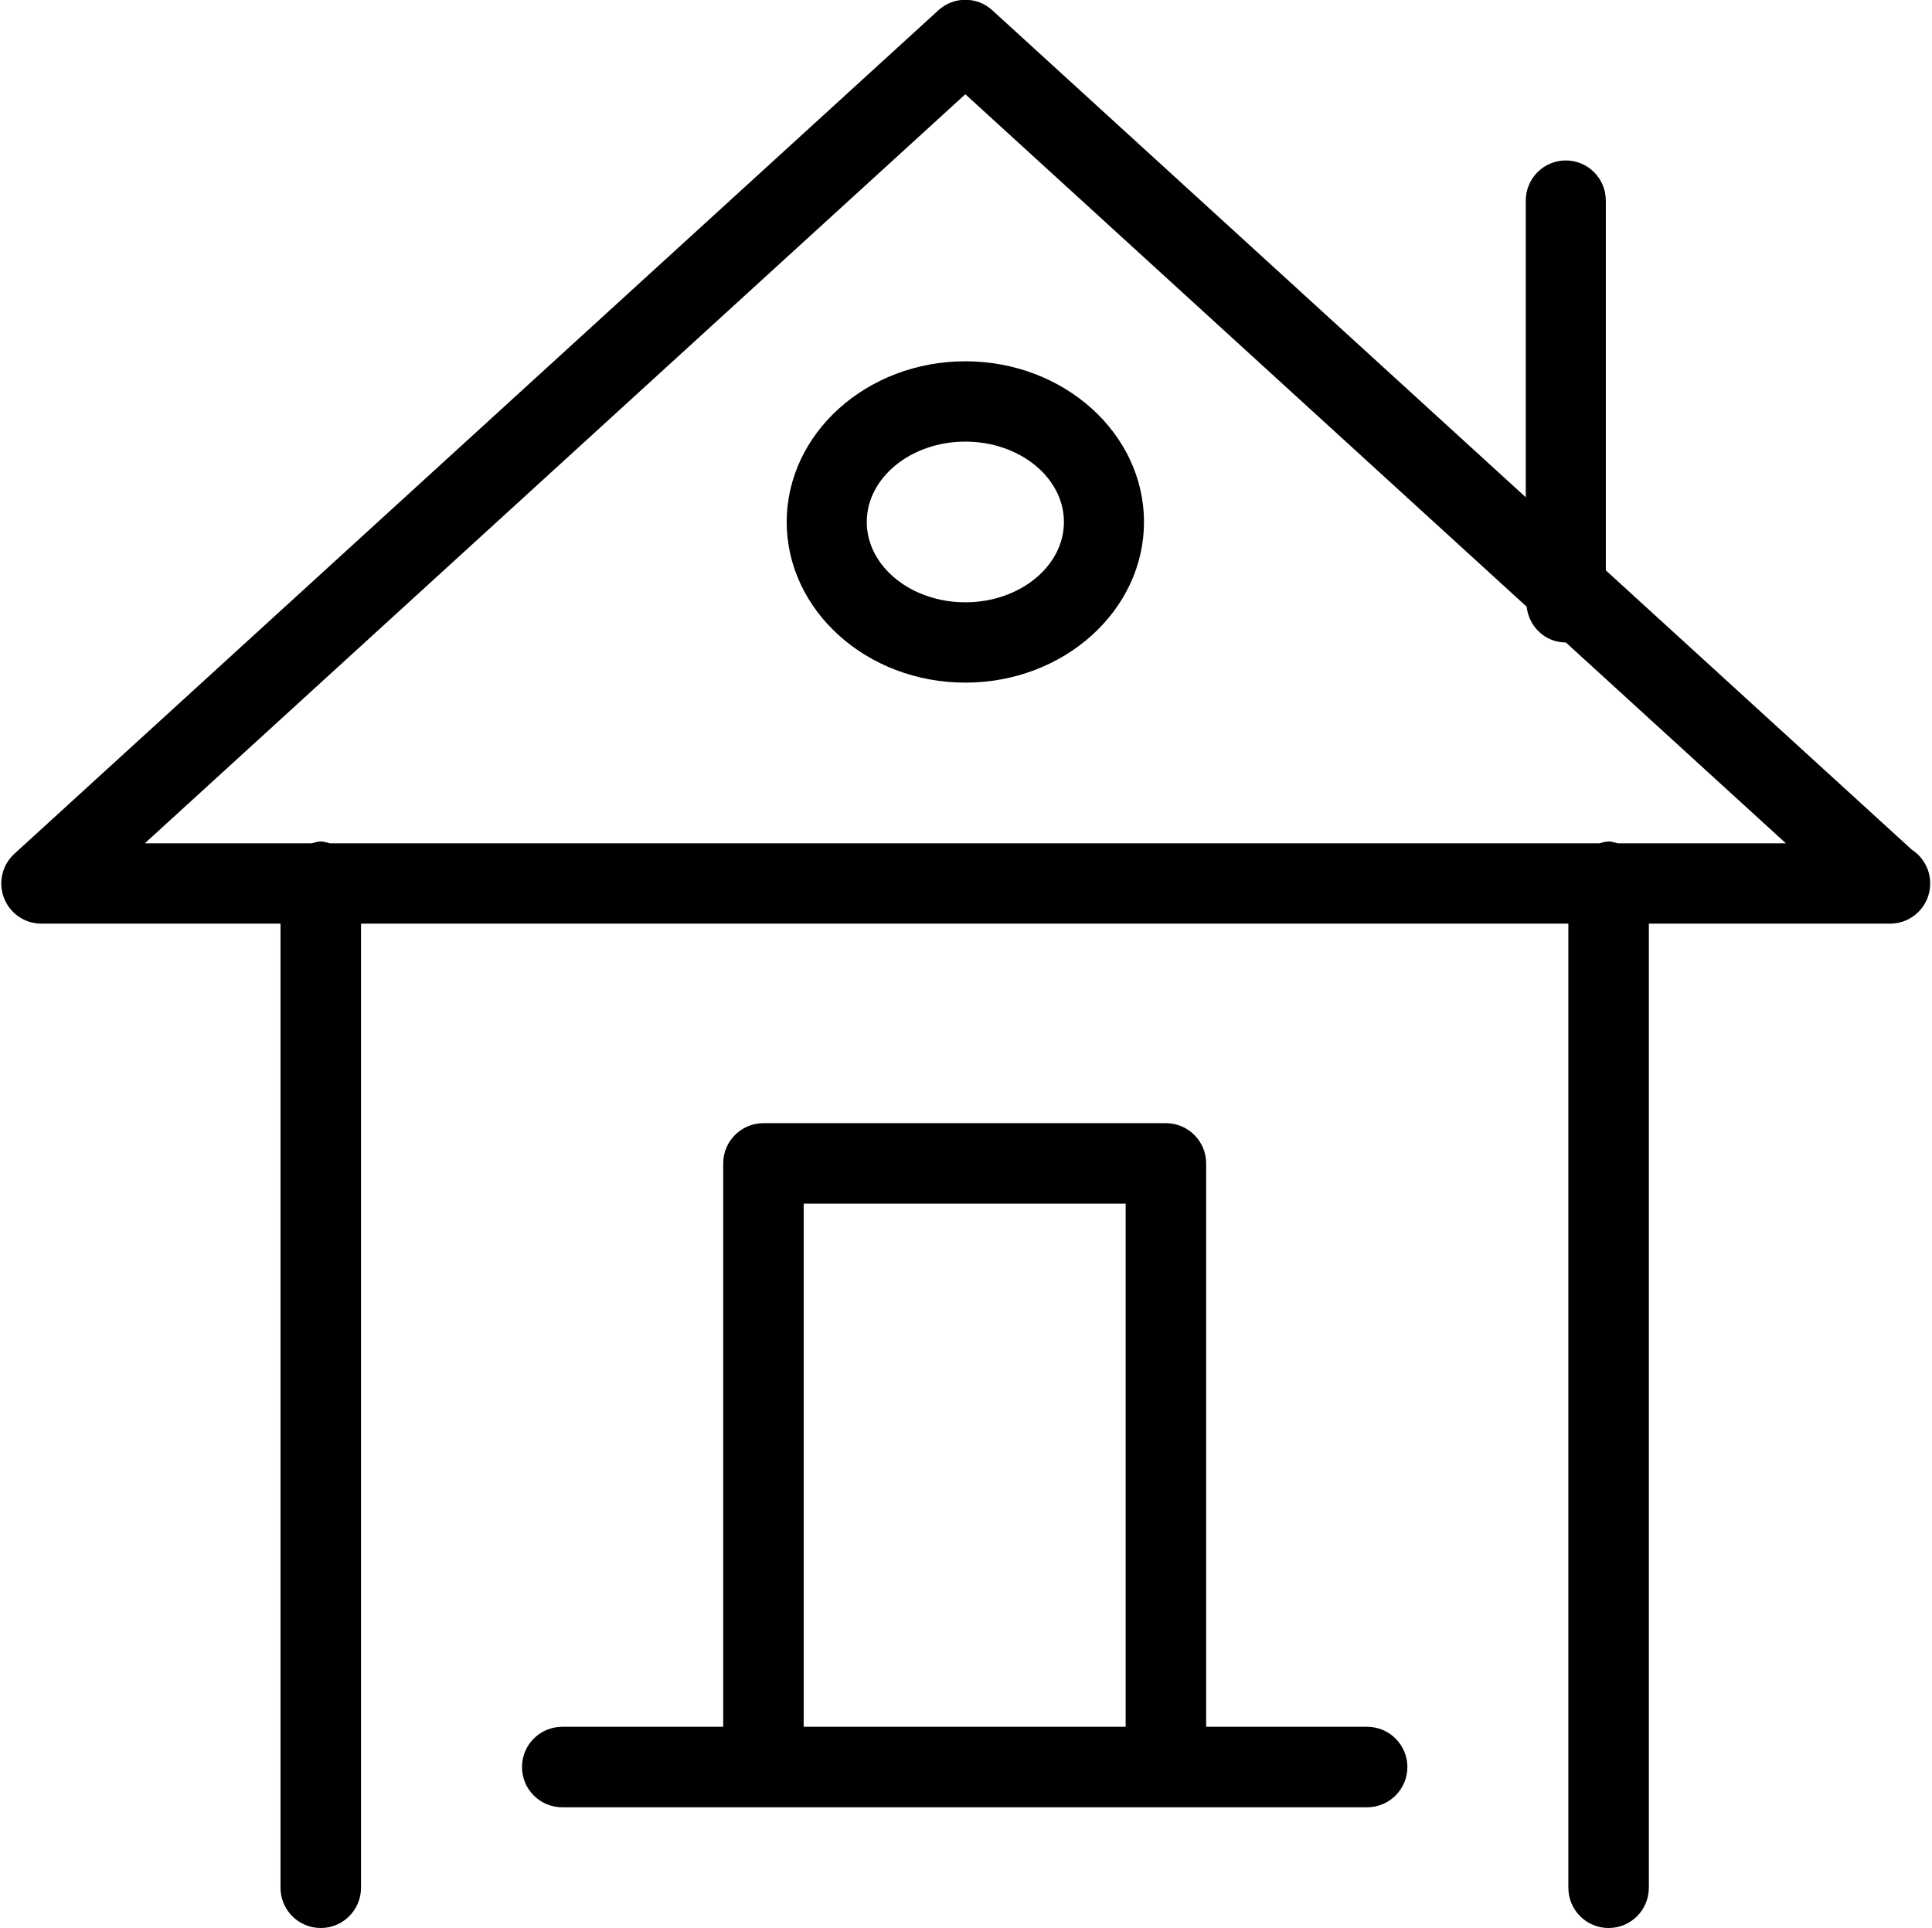 <svg class="svg-icon" style="width: 1.002em; height: 1em;vertical-align: middle;fill: currentColor;overflow: hidden;" viewBox="0 0 1026 1024" version="1.1" xmlns="http://www.w3.org/2000/svg"><path d="M1003.824 490.562C1003.653 490.541 1003.524 490.541 1003.396 490.562L875.647 490.562 875.647 1002.627C875.647 1014.425 866.072 1024 854.274 1024 842.454 1024 832.9 1014.425 832.9 1002.627L832.9 490.562 191.698 490.562 191.698 1002.627C191.698 1014.425 182.123 1024 170.325 1024 158.505 1024 148.951 1014.425 148.951 1002.627L148.951 490.562 21.908 490.562C13.123 490.562 5.258 485.155 2.095 476.926-1.069 468.719 1.111 459.379 7.609 453.458L498.342 5.45C506.443-1.966 518.861-1.966 526.961 5.45L810.287 264.111 810.287 106.546C810.287 94.77 819.798 85.216 831.532 85.216 843.288 85.216 852.799 94.77 852.799 106.546L852.799 302.925 1015.344 451.321C1021.2 455.104 1025.069 461.708 1025.069 469.232 1025.069 481.03 1015.558 490.562 1003.824 490.562ZM831.575 341.226C831.554 341.226 831.554 341.226 831.532 341.226 820.611 341.226 811.933 332.848 810.736 322.204L512.641 50.057 76.88 447.901 165.452 447.901C167.055 447.516 168.593 446.918 170.325 446.918 172.035 446.918 173.573 447.516 175.176 447.901L849.401 447.901C851.004 447.516 852.543 446.918 854.274 446.918 855.984 446.918 857.523 447.516 859.126 447.901L948.424 447.901 831.575 341.226ZM512.641 362.557C460.34 362.557 417.786 324.299 417.786 277.234 417.786 230.17 460.34 191.89 512.641 191.89 564.963 191.89 607.518 230.17 607.518 277.234 607.518 324.299 564.963 362.557 512.641 362.557ZM512.641 234.552C483.787 234.552 460.298 253.702 460.298 277.234 460.298 300.745 483.787 319.896 512.641 319.896 541.517 319.896 565.006 300.745 565.006 277.234 565.006 253.702 541.517 234.552 512.641 234.552ZM298.565 917.133 384.059 917.133 384.059 617.905C384.059 617.905 384.059 617.905 384.059 617.905 384.059 606.107 393.613 596.532 405.432 596.532L619.166 596.532C630.964 596.532 640.54 606.107 640.54 617.905 640.54 617.905 640.54 617.905 640.54 617.905L640.54 617.905 640.54 917.133 726.033 917.133C737.831 917.133 747.407 926.708 747.407 938.506 747.407 950.304 737.831 959.88 726.033 959.88L298.565 959.88C286.746 959.88 277.192 950.304 277.192 938.506 277.192 926.708 286.746 917.133 298.565 917.133ZM597.793 917.133 597.793 639.279 426.806 639.279 426.806 917.133 597.793 917.133Z"  /></svg>